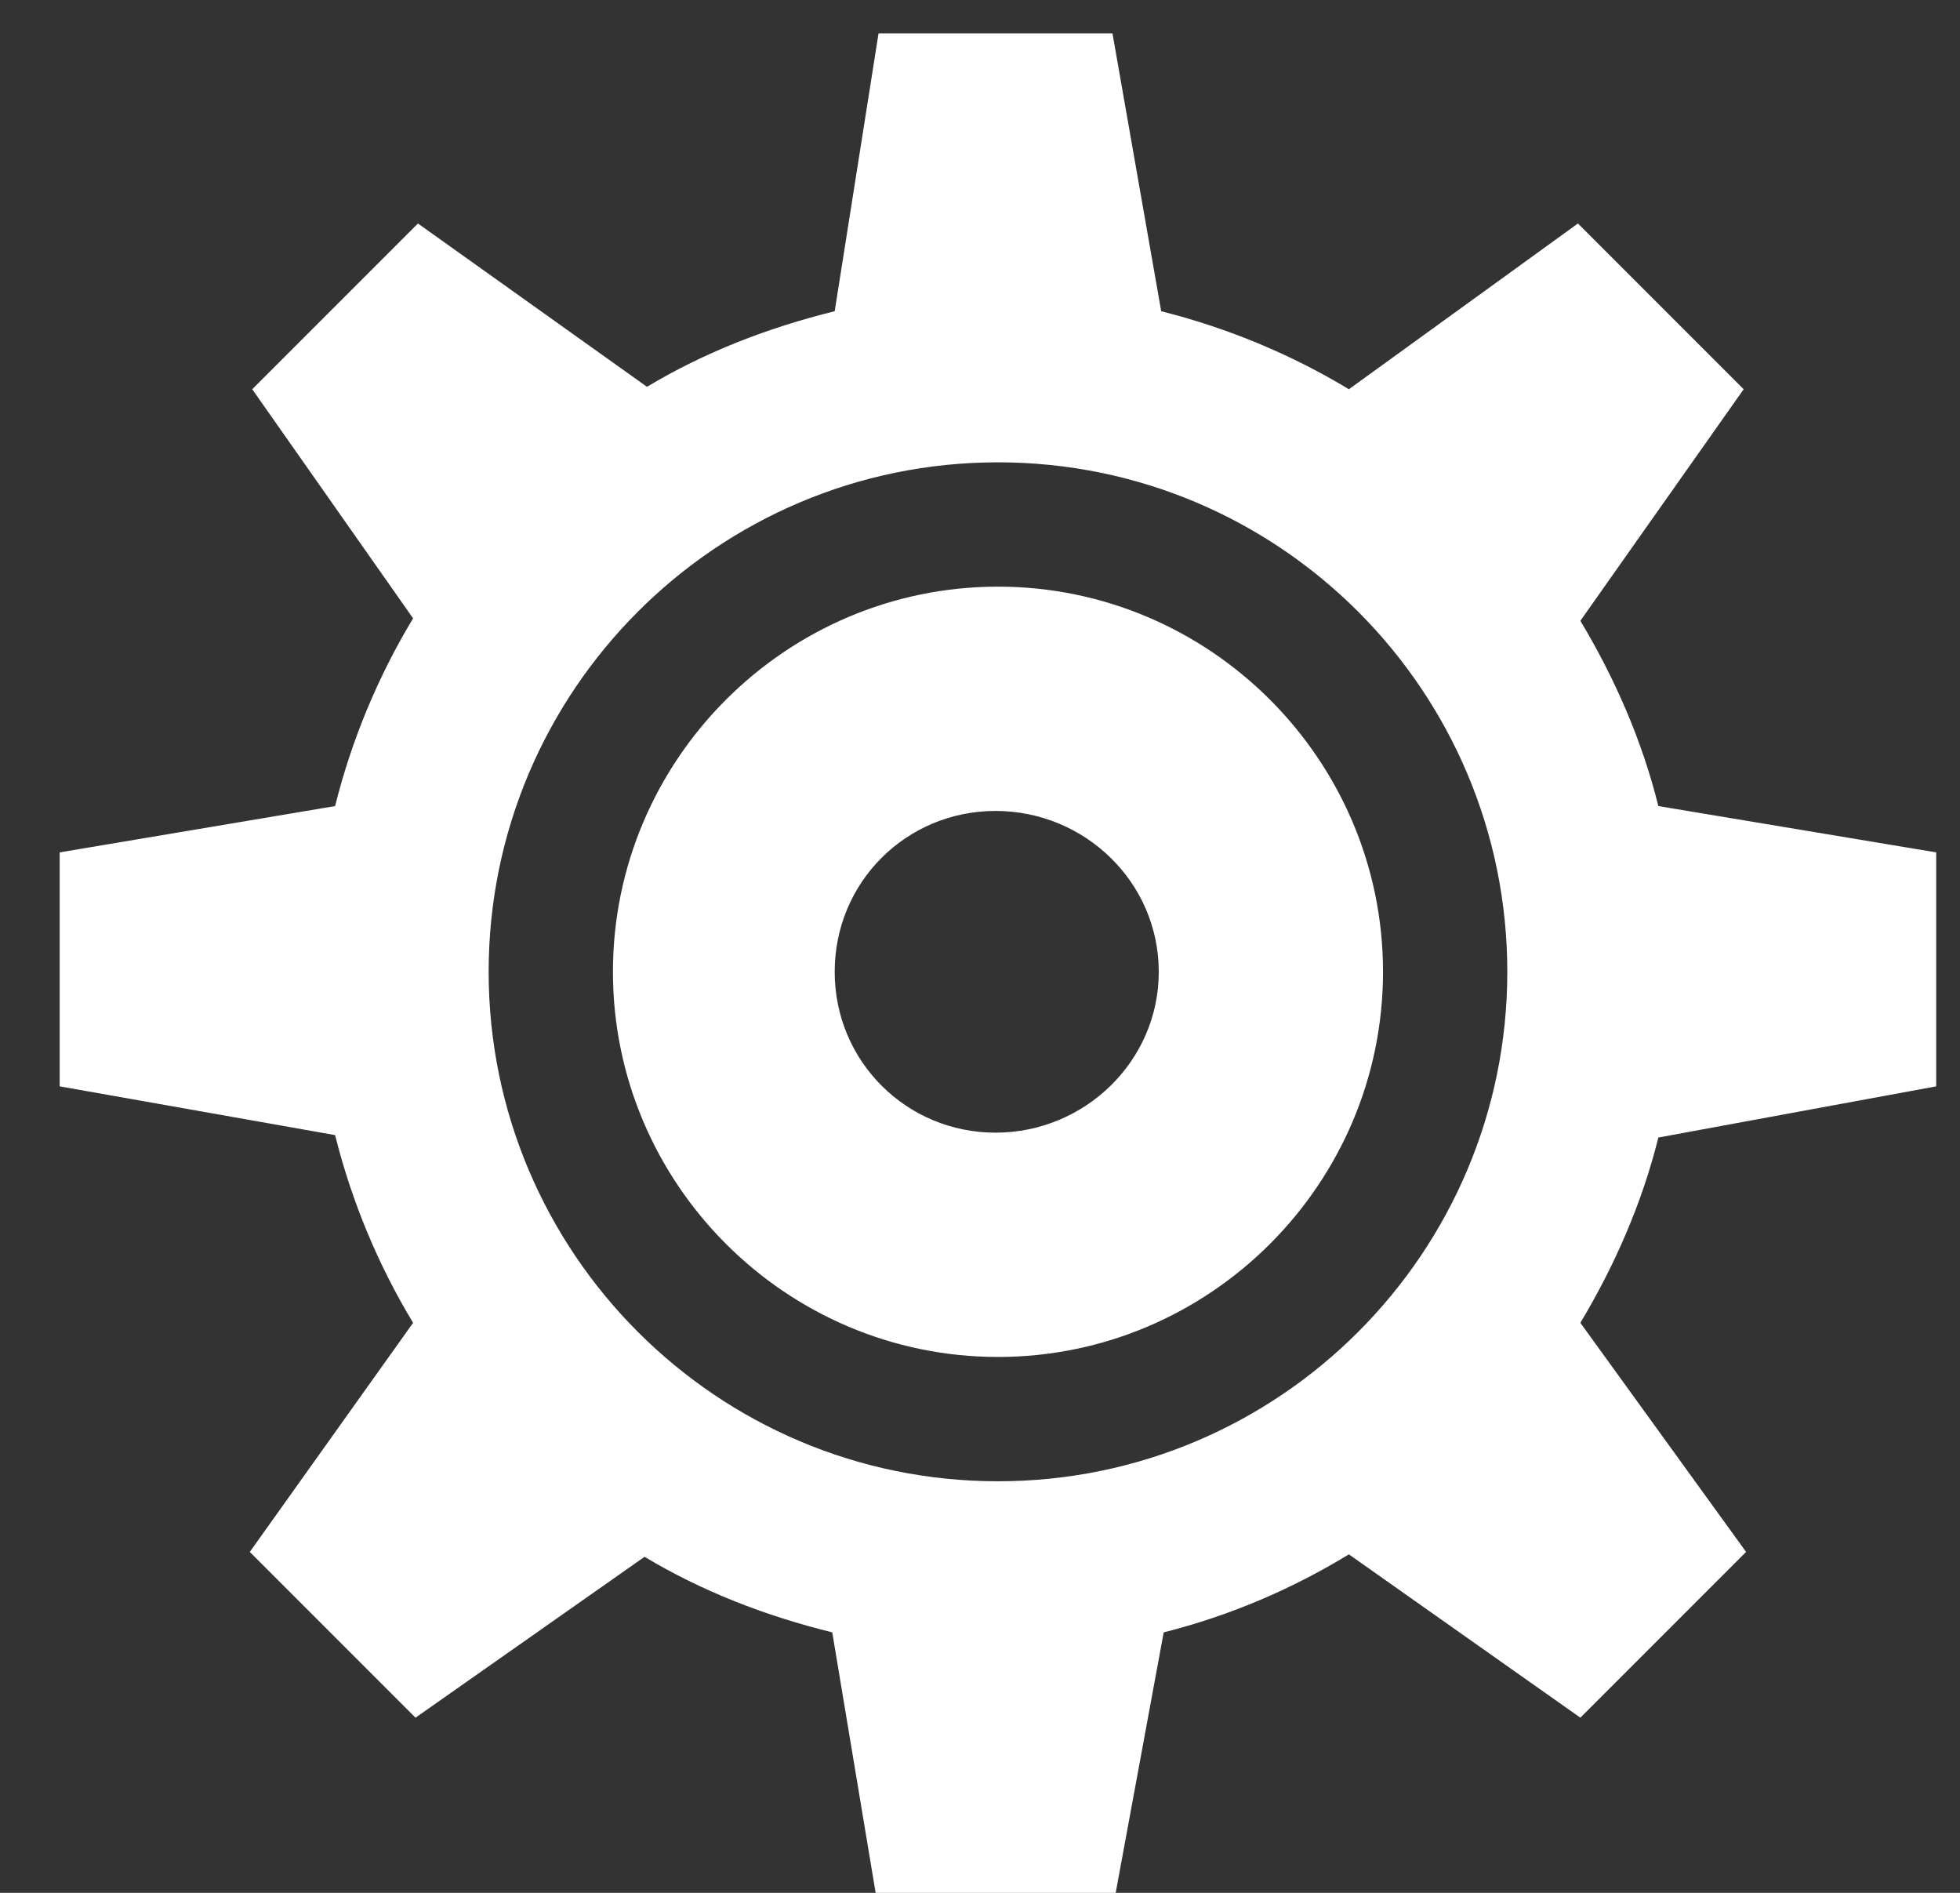 <svg width="29" height="28" viewBox="0 0 29 28" fill="none" xmlns="http://www.w3.org/2000/svg">
<rect x="0" y="0" width="29" height="28" fill="#333333" stroke="none"/>
<path d="M12.999 0.493L12.35 4.604C11.363 4.847 10.421 5.212 9.573 5.722L6.184 3.306L3.732 5.758L6.112 9.147C5.598 9.999 5.206 10.932 4.958 11.924L0.883 12.609V16.07L4.958 16.791C5.206 17.783 5.598 18.716 6.112 19.568L3.696 22.957L6.148 25.409L9.537 23.029C10.385 23.539 11.327 23.904 12.314 24.147L12.999 28.258H16.46L17.218 24.147C18.2 23.899 19.115 23.507 19.958 22.993L23.383 25.409L25.835 22.957L23.383 19.568C23.888 18.725 24.294 17.805 24.537 16.827L28.648 16.07V12.609L24.537 11.924C24.294 10.945 23.888 10.026 23.383 9.183L25.799 5.758L23.347 3.306L19.958 5.758C19.115 5.248 18.169 4.852 17.181 4.604L16.46 0.493H12.999ZM14.766 6.839C18.926 6.839 22.302 10.215 22.302 14.376C22.302 18.536 18.926 21.912 14.766 21.912C10.605 21.912 7.23 18.531 7.23 14.376C7.23 10.22 10.605 6.839 14.766 6.839ZM14.766 8.678C11.629 8.678 9.069 11.239 9.069 14.376C9.069 17.512 11.629 20.073 14.766 20.073C17.903 20.073 20.463 17.512 20.463 14.376C20.463 11.239 17.903 8.678 14.766 8.678ZM14.73 11.996C16.05 11.996 17.145 13.05 17.145 14.376C17.145 15.696 16.05 16.755 14.73 16.755C13.409 16.755 12.35 15.696 12.35 14.376C12.35 13.05 13.409 11.996 14.73 11.996Z" fill="white"/>
</svg>
